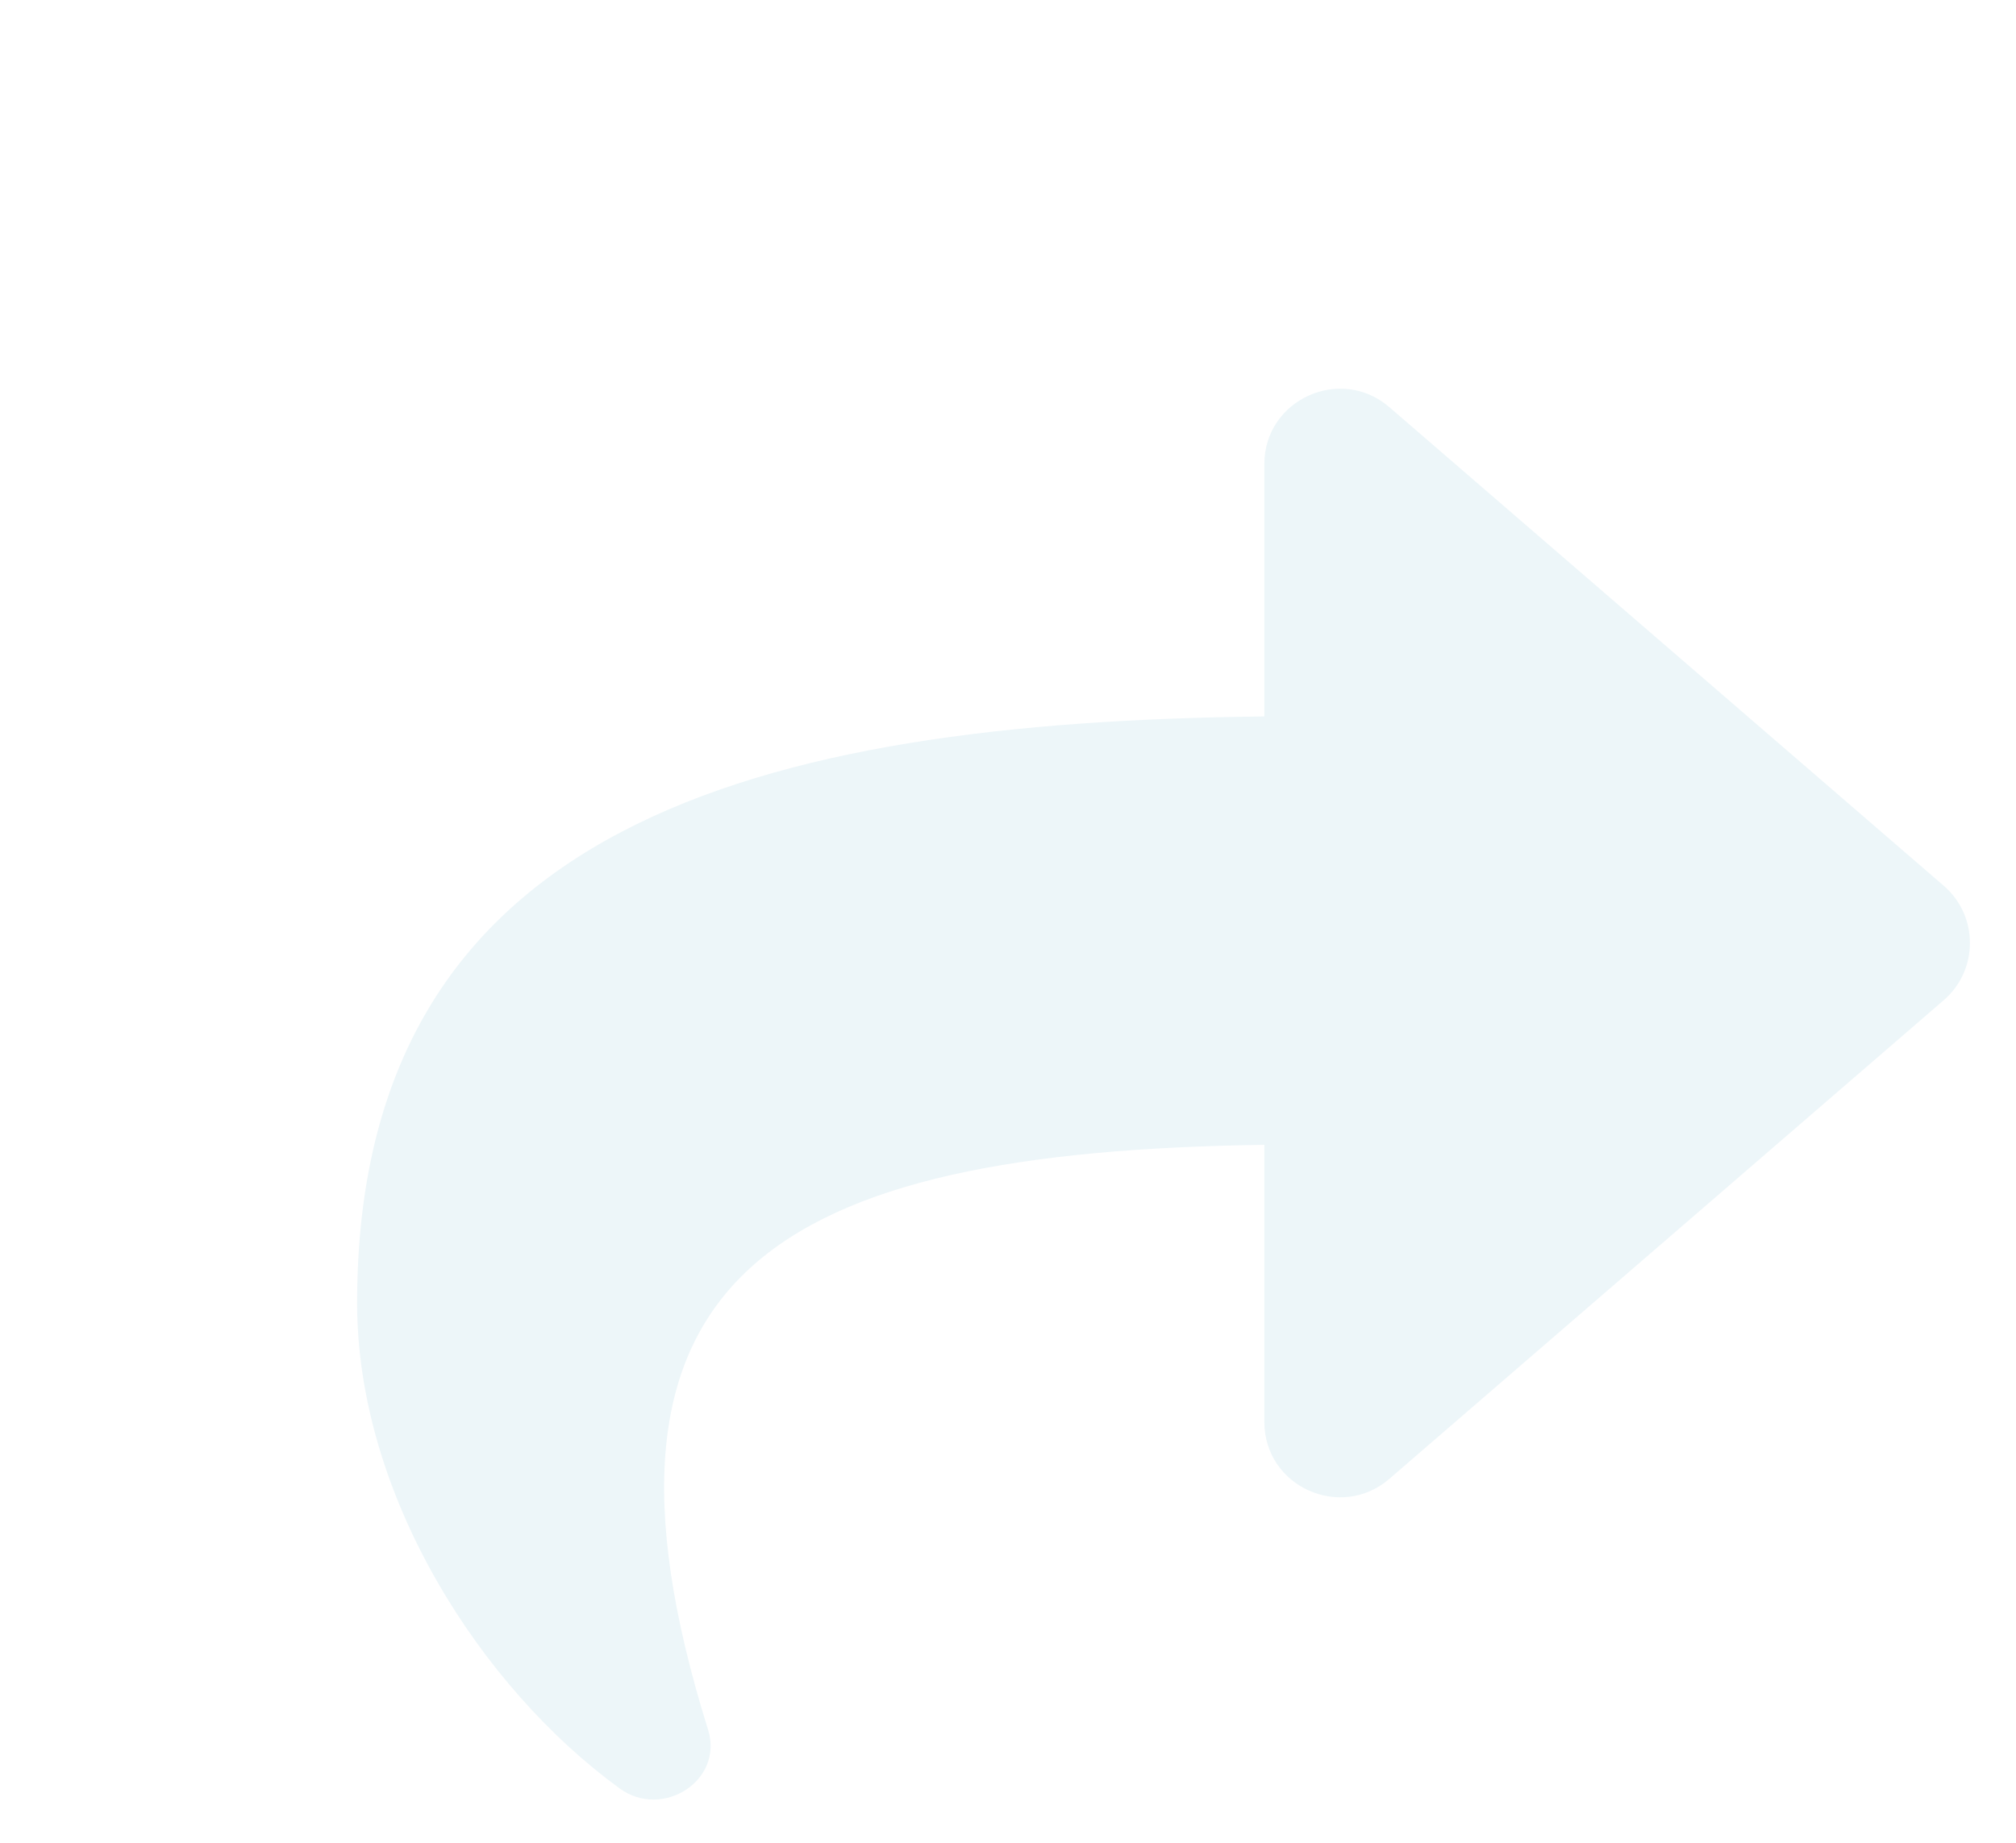 <svg width="35" height="32" viewBox="0 0 35 32" fill="none" xmlns="http://www.w3.org/2000/svg">
<g filter="url(#filter0_ddd_33_1078)">
<path d="M29.746 11.382L20.12 3.07C19.278 2.342 17.95 2.933 17.95 4.063V8.441C9.166 8.542 2.2 10.302 2.2 18.627C2.2 21.987 4.365 25.316 6.757 27.056C7.504 27.599 8.568 26.918 8.293 26.037C5.813 18.107 9.469 16.002 17.95 15.88V20.688C17.95 21.82 19.279 22.408 20.12 21.681L29.746 13.368C30.351 12.845 30.352 11.905 29.746 11.382V11.382Z" fill="#EDF6F9"/>
</g>
<defs>
<filter id="filter0_ddd_33_1078" x="0.2" y="0.75" width="34" height="30.5" filterUnits="userSpaceOnUse" color-interpolation-filters="sRGB">
<feFlood flood-opacity="0" result="BackgroundImageFix"/>
<feColorMatrix in="SourceAlpha" type="matrix" values="0 0 0 0 0 0 0 0 0 0 0 0 0 0 0 0 0 0 127 0" result="hardAlpha"/>
<feOffset dx="2"/>
<feGaussianBlur stdDeviation="1"/>
<feComposite in2="hardAlpha" operator="out"/>
<feColorMatrix type="matrix" values="0 0 0 0 0 0 0 0 0 0 0 0 0 0 0 0 0 0 0.15 0"/>
<feBlend mode="normal" in2="BackgroundImageFix" result="effect1_dropShadow_33_1078"/>
<feColorMatrix in="SourceAlpha" type="matrix" values="0 0 0 0 0 0 0 0 0 0 0 0 0 0 0 0 0 0 127 0" result="hardAlpha"/>
<feOffset dx="2" dy="2"/>
<feGaussianBlur stdDeviation="1"/>
<feComposite in2="hardAlpha" operator="out"/>
<feColorMatrix type="matrix" values="0 0 0 0 0 0 0 0 0 0 0 0 0 0 0 0 0 0 0.15 0"/>
<feBlend mode="normal" in2="effect1_dropShadow_33_1078" result="effect2_dropShadow_33_1078"/>
<feColorMatrix in="SourceAlpha" type="matrix" values="0 0 0 0 0 0 0 0 0 0 0 0 0 0 0 0 0 0 127 0" result="hardAlpha"/>
<feOffset dy="2"/>
<feGaussianBlur stdDeviation="1"/>
<feComposite in2="hardAlpha" operator="out"/>
<feColorMatrix type="matrix" values="0 0 0 0 0 0 0 0 0 0 0 0 0 0 0 0 0 0 0.15 0"/>
<feBlend mode="normal" in2="effect2_dropShadow_33_1078" result="effect3_dropShadow_33_1078"/>
<feBlend mode="normal" in="SourceGraphic" in2="effect3_dropShadow_33_1078" result="shape"/>
</filter>
</defs>
</svg>
